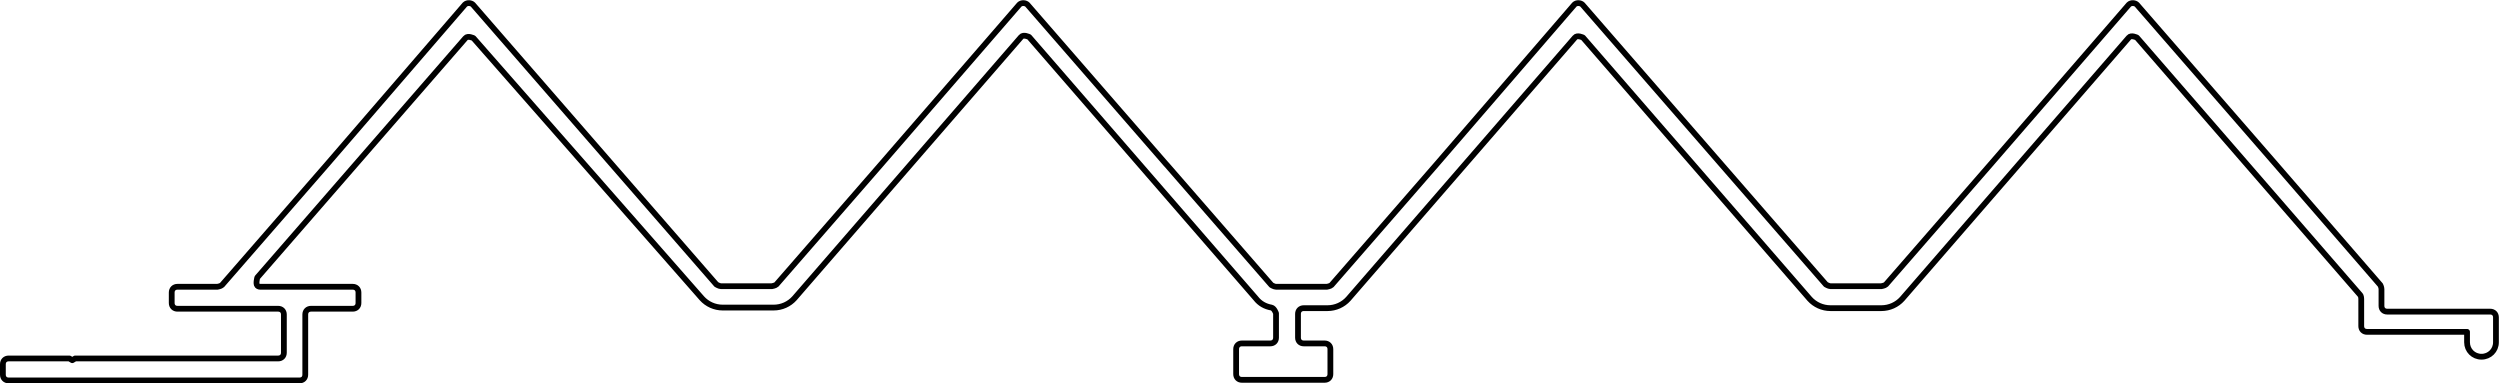 <?xml version="1.0" encoding="UTF-8"?>
<svg id="Capa_2" data-name="Capa 2" xmlns="http://www.w3.org/2000/svg" viewBox="0 0 43.24 6.63">
  <defs>
    <style>
      .cls-1 {
        fill: none;
        stroke: #000;
        stroke-linecap: round;
        stroke-linejoin: round;
        stroke-width: .1px;
      }
    </style>
  </defs>
  <g id="_0" data-name="0">
    <g id="LWPOLYLINE">
      <path class="cls-1" d="m20.18,2.85l1.81,2.08s.05.03.08.03h.88s.06-.01.08-.03l1.81-2.08L27.23.08s0,0,0,0c.04-.04.11-.03.14,0l2.4,2.76,1.81,2.08s.05.03.08.03h.88s.06-.01.08-.03l1.81-2.08L36.82.08s0,0,0,0c.04-.04.11-.03.14,0l2.4,2.76,1.81,2.09s.02.04.02.07v.29c0,.06.04.1.1.1h1.78c.06,0,.1.04.1.1v.43c0,.14-.11.25-.25.25h0c-.14,0-.25-.11-.25-.25v-.18h-1.73c-.06,0-.1-.04-.1-.1v-.47s0-.05-.02-.07l-3.86-4.45s-.1-.05-.14,0c0,0,0,0,0,0l-3.92,4.52c-.09.1-.22.16-.36.16h-.88c-.14,0-.27-.06-.36-.16l-3.92-4.52s-.1-.05-.14,0c0,0,0,0,0,0l-3.92,4.52c-.09.1-.22.16-.36.16h-.41c-.06,0-.1.04-.1.1v.41c0,.06.04.1.1.1h.36c.06,0,.1.04.1.1v.43c0,.06-.04.1-.1.1h-1.43c-.06,0-.1-.04-.1-.1v-.43c0-.06.04-.1.1-.1h.49c.06,0,.1-.04.1-.1v-.42s-.03-.09-.08-.1c-.11-.02-.2-.07-.27-.16l-3.92-4.52s-.1-.05-.14,0c0,0,0,0,0,0l-3.92,4.52c-.09.1-.22.16-.36.16h-.88c-.14,0-.27-.06-.36-.16L8.19.66s-.1-.05-.14,0c0,0,0,0,0,0l-3.6,4.14s-.03.11,0,.14c.02.02.04.02.07.02h1.58c.06,0,.1.04.1.1v.18c0,.06-.04.1-.1.1h-.72c-.06,0-.1.04-.1.1v1.04c0,.06-.04.1-.1.1H.15c-.06,0-.1-.04-.1-.1v-.18c0-.06.04-.1.1-.1h1.05l.05.03.05-.03h3.51c.06,0,.1-.04.1-.1v-.66c0-.06-.04-.1-.1-.1h-1.74c-.06,0-.1-.04-.1-.1v-.18c0-.06.04-.1.1-.1h.69s.06-.01.08-.03l1.81-2.08L8.04.08s0,0,0,0c.04-.04.11-.03.14,0l2.4,2.76,1.81,2.08s.05.03.08.03h.88s.06-.01.08-.03l1.81-2.08L17.63.08s0,0,0,0c.04-.04.11-.03.14,0l2.4,2.76Z"/>
    </g>
  </g>
</svg>
